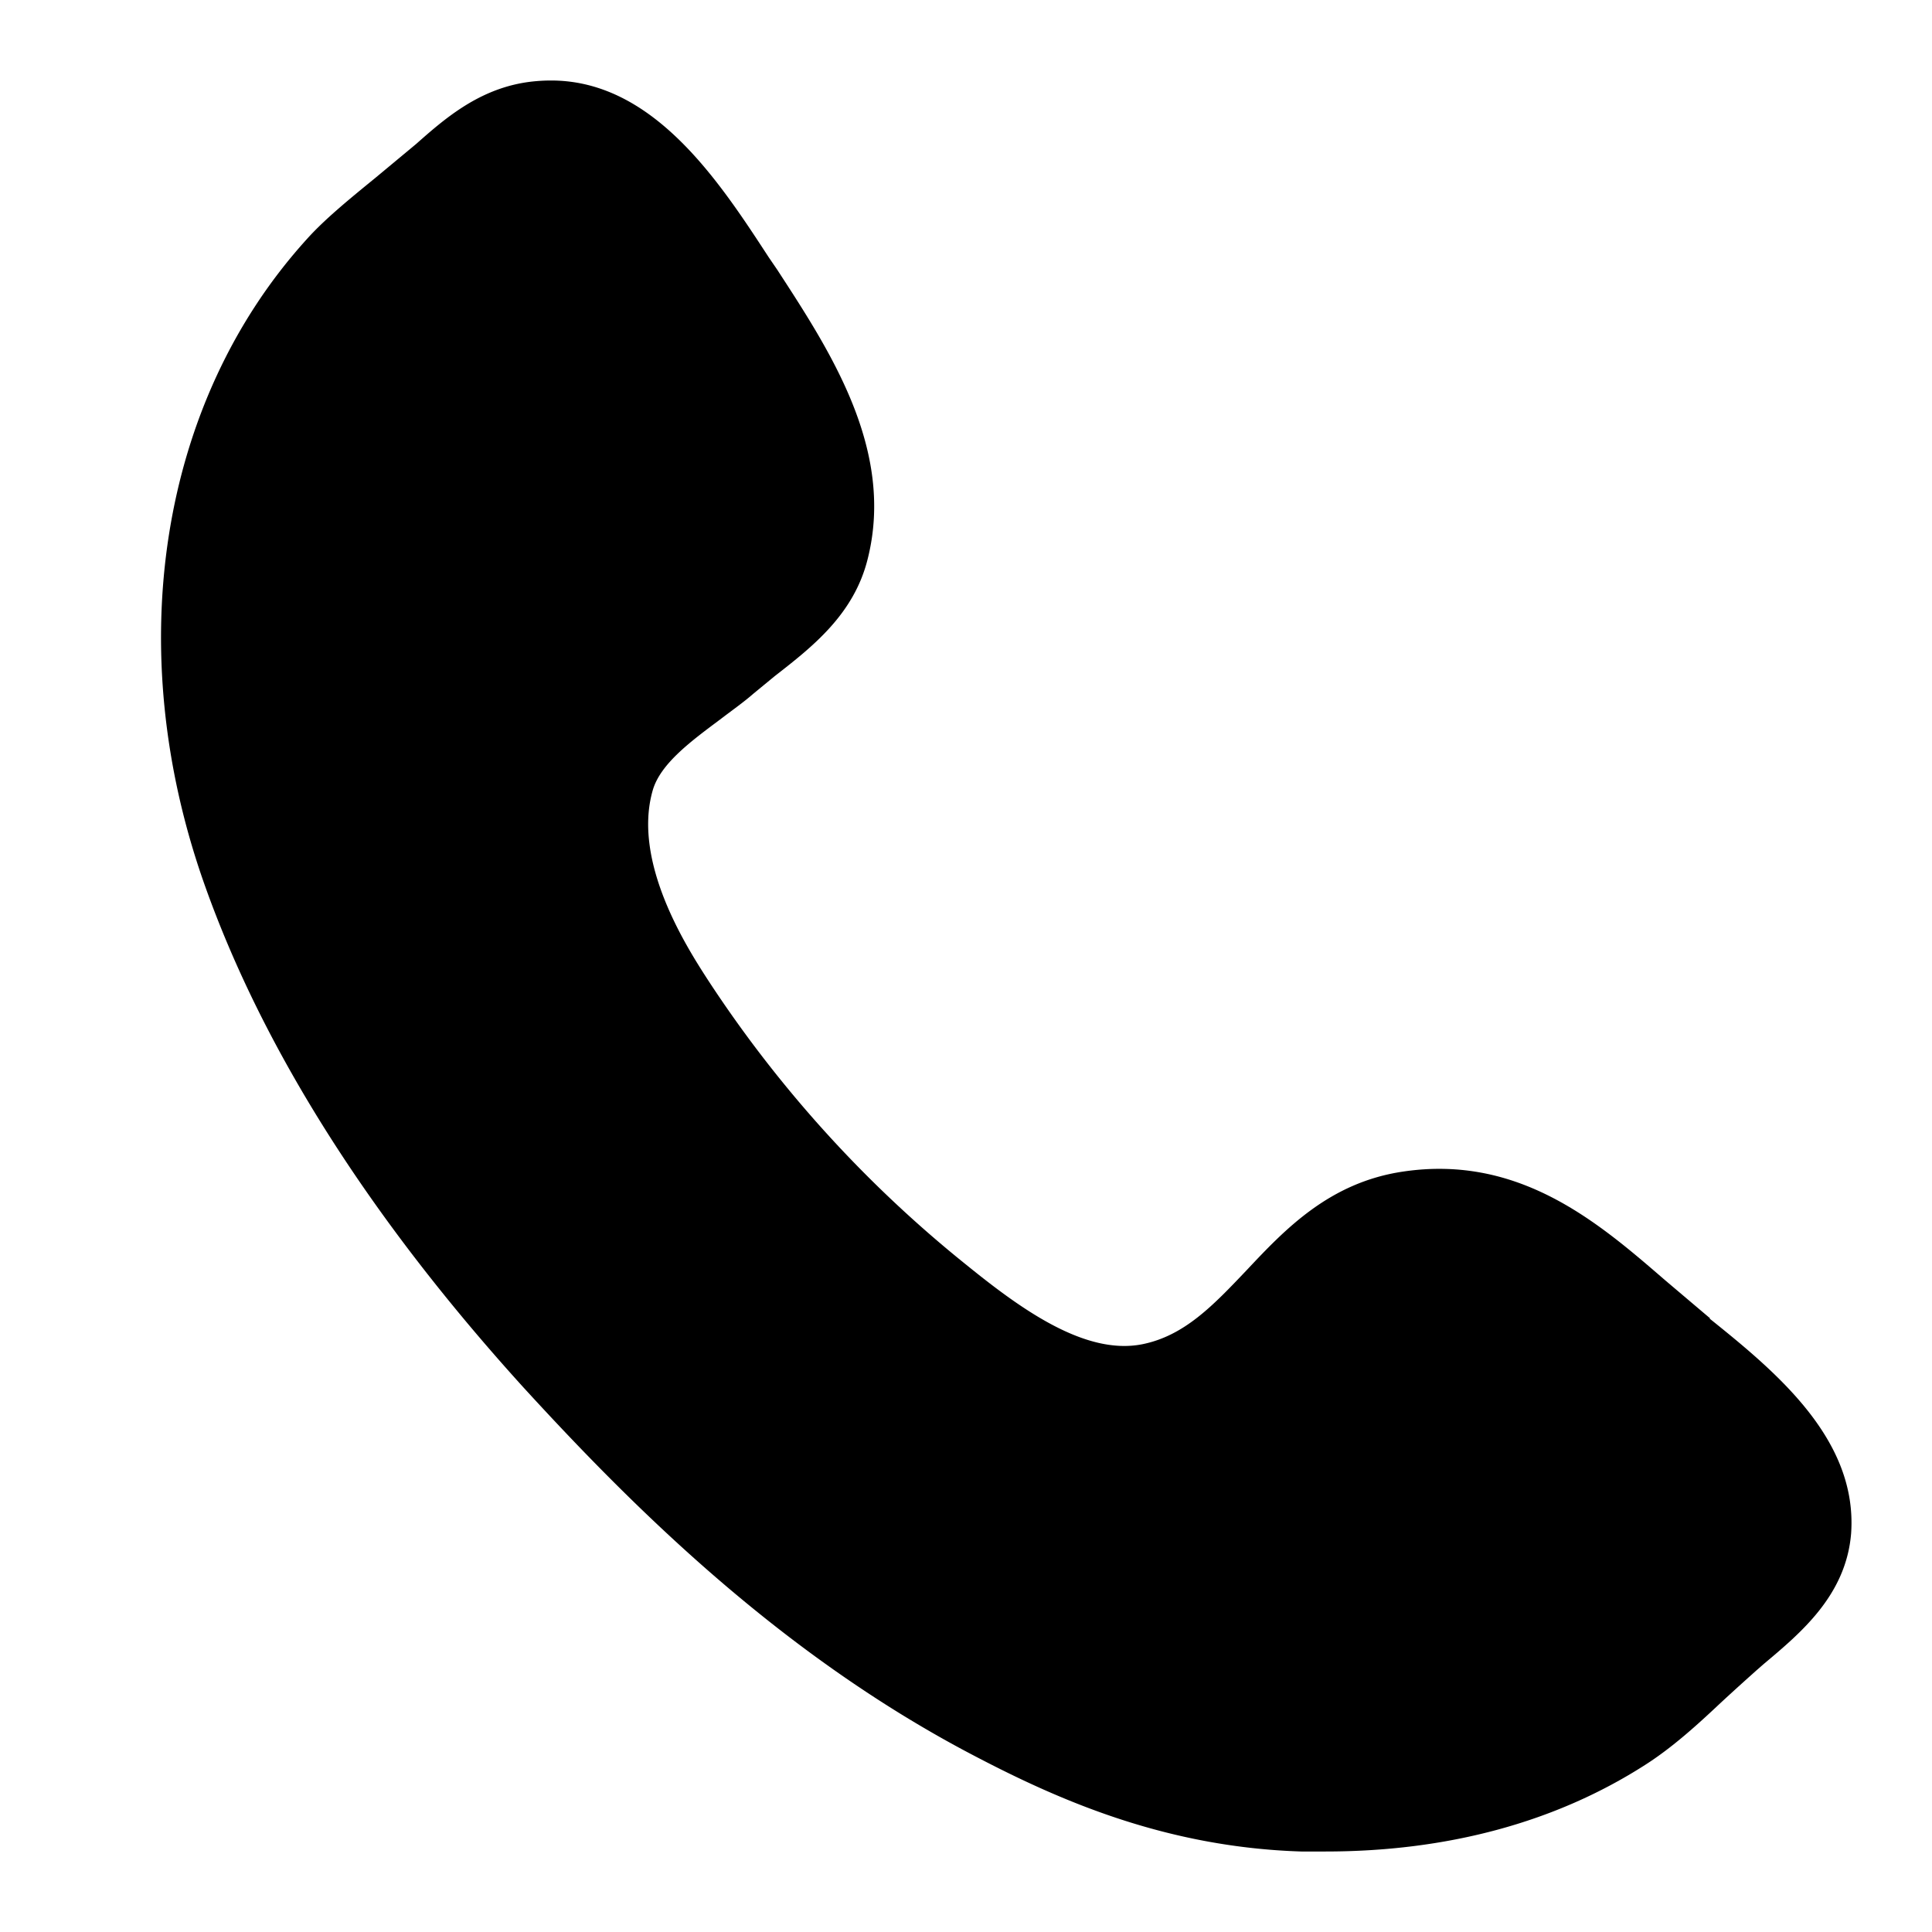 <svg xmlns="http://www.w3.org/2000/svg" width="24" height="24" fill="none" viewBox="0 0 24 24"><g clip-path="url(#a)"><path fill="currentColor" d="m21.245 16.378-.562-.476c-.816-.705-1.802-1.565-3.255-1.348-.912.135-1.463.715-1.94 1.223-.414.435-.774.819-1.305.923-.7.134-1.484-.425-2.163-.975a15.2 15.2 0 0 1-3.234-3.564c-.254-.394-.933-1.451-.678-2.342.095-.332.477-.612.837-.881.149-.114.297-.218.414-.321l.265-.218c.466-.363.986-.767 1.156-1.461.339-1.358-.477-2.59-1.124-3.586l-.106-.155C8.935 2.254 8.118 1 6.846 1c-.117 0-.244.01-.36.031-.573.104-.976.456-1.316.757l-.498.414c-.318.26-.636.518-.859.767-1.834 2.02-2.311 5.088-1.272 8.02.731 2.063 2.067 4.156 3.955 6.239 1.346 1.471 3.192 3.326 5.62 4.59 1.07.56 2.386 1.13 4.05 1.182h.297c1.517 0 2.863-.363 3.977-1.078.339-.217.646-.497.933-.767.19-.176.318-.29.445-.404l.095-.083c.456-.383 1.018-.85 1.082-1.616.085-1.171-.933-2.01-1.76-2.674z"/></g><defs><clipPath id="a"><path fill="currentColor" d="M0 0h24v24H0z"/></clipPath></defs></svg>